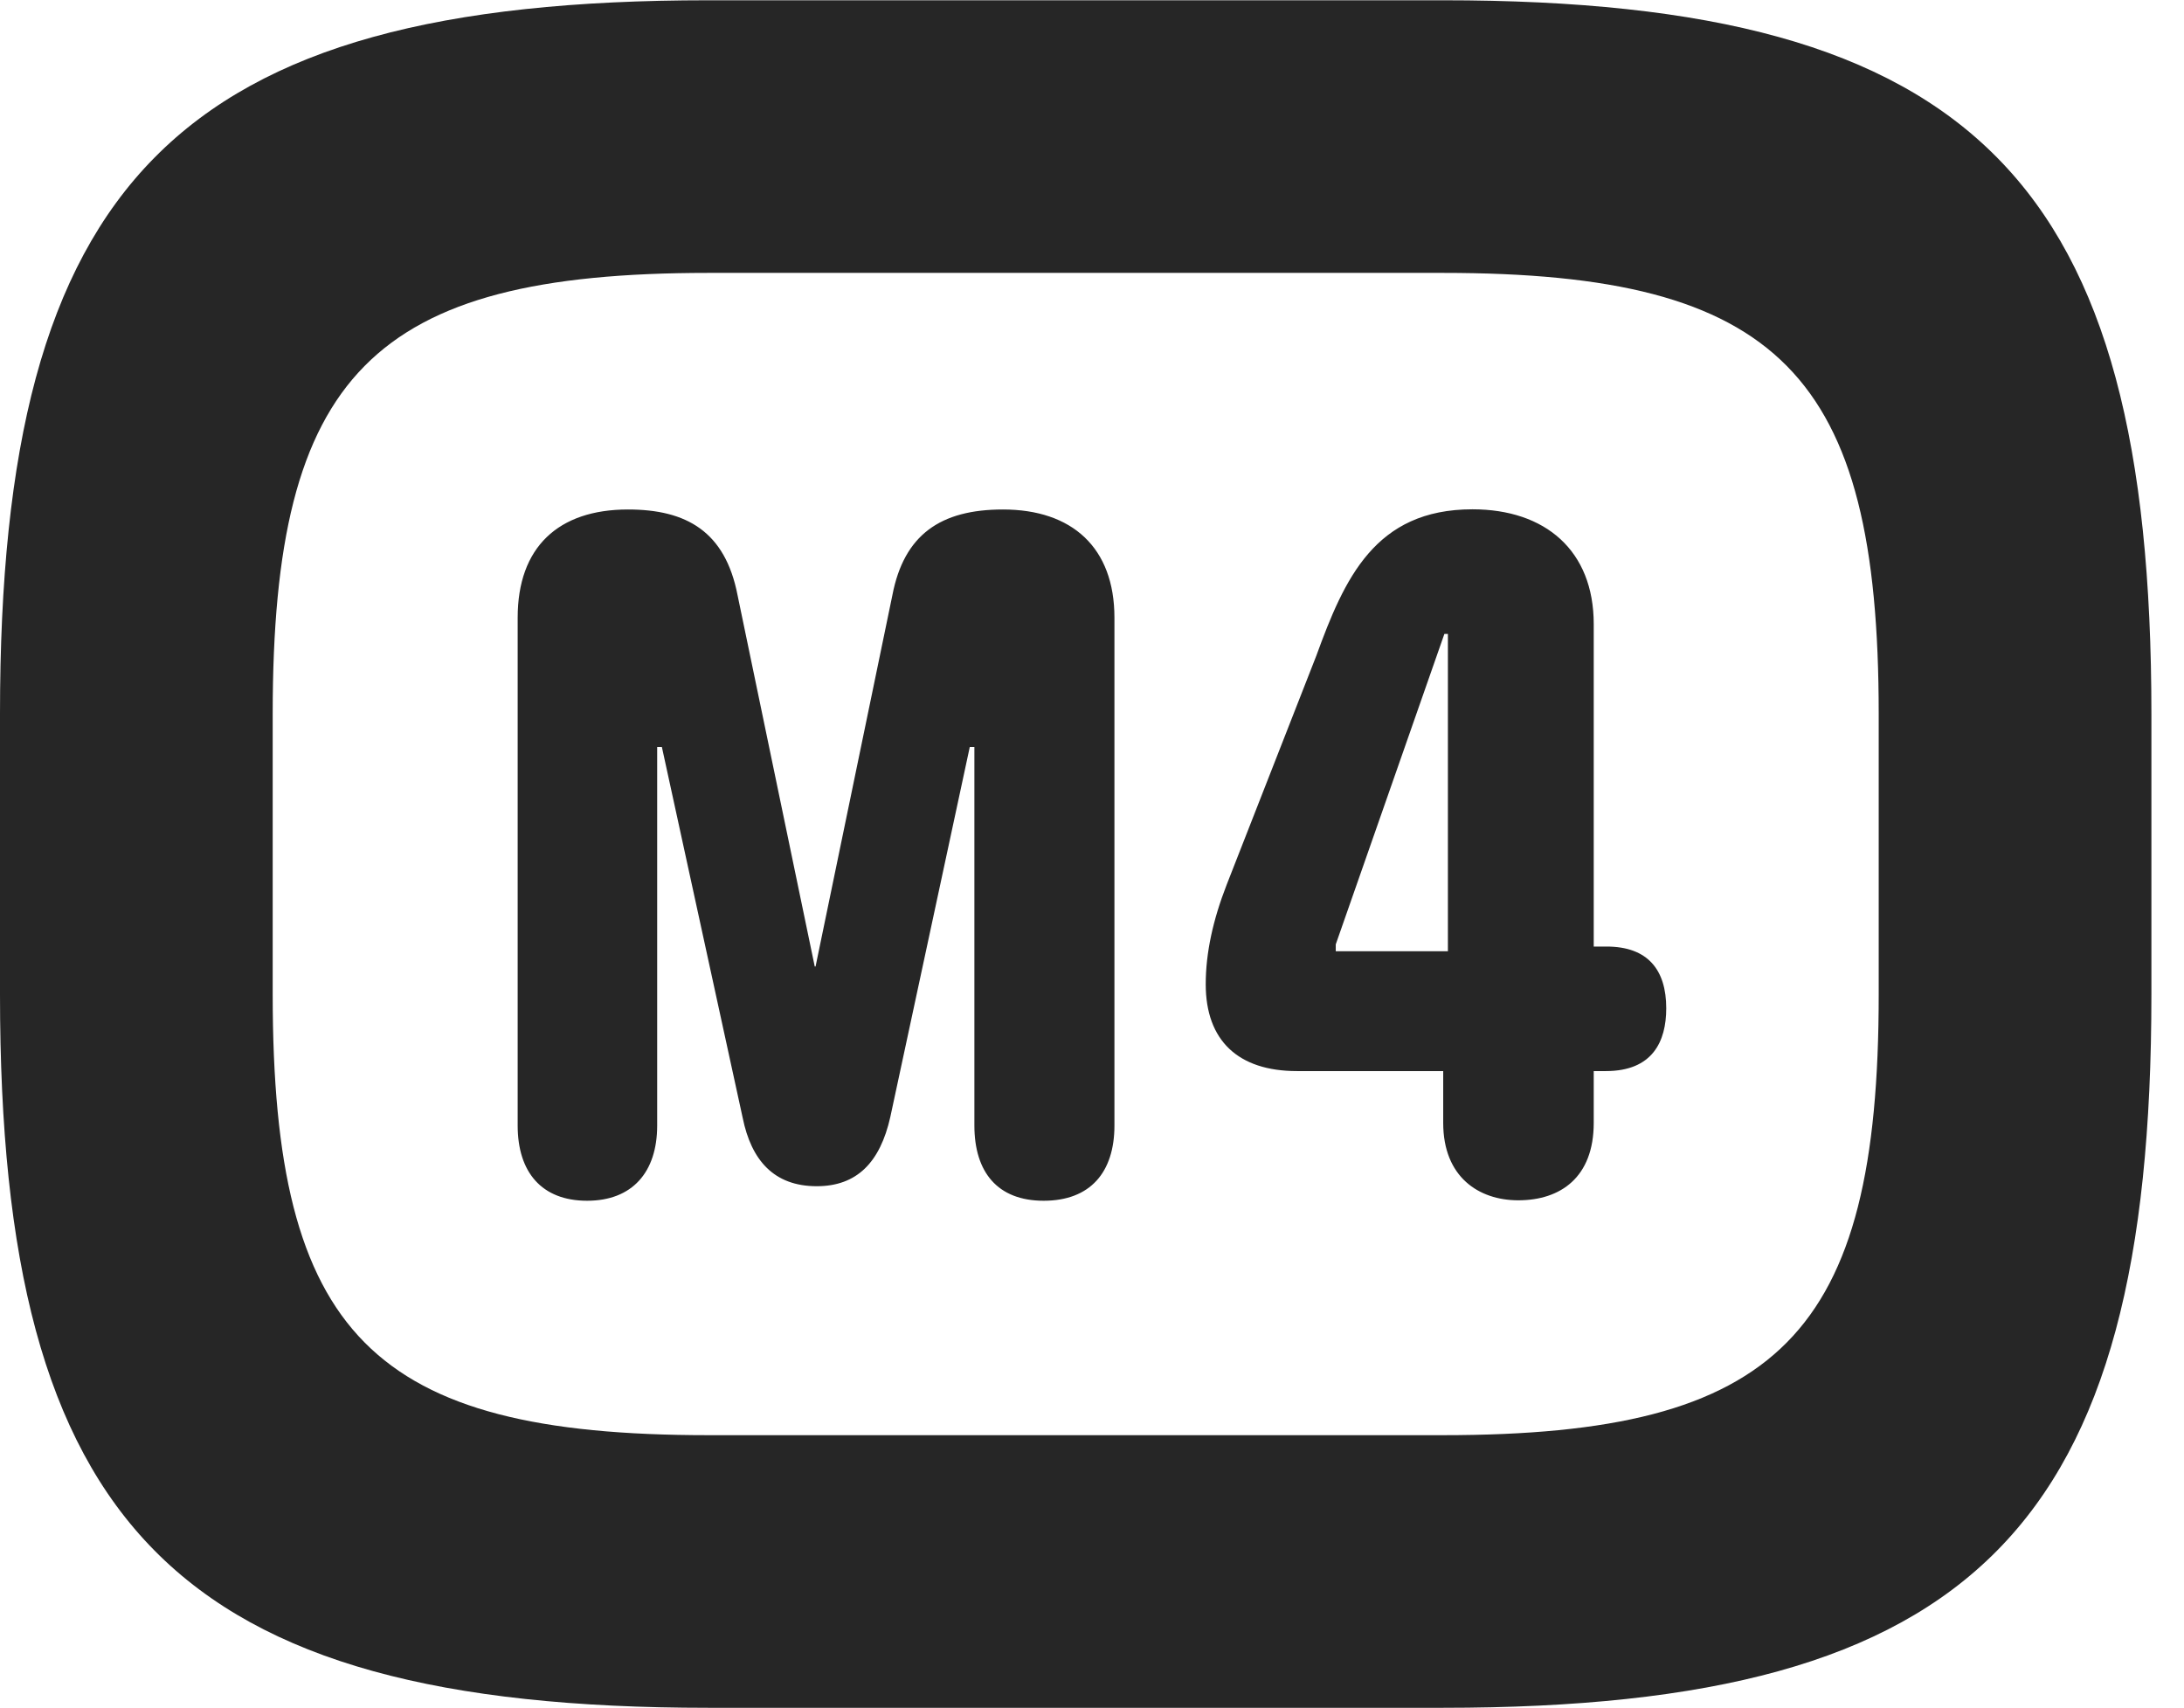 <?xml version="1.0" encoding="UTF-8"?>
<!--Generator: Apple Native CoreSVG 326-->
<!DOCTYPE svg PUBLIC "-//W3C//DTD SVG 1.1//EN" "http://www.w3.org/Graphics/SVG/1.1/DTD/svg11.dtd">
<svg version="1.1" xmlns="http://www.w3.org/2000/svg" xmlns:xlink="http://www.w3.org/1999/xlink"
       viewBox="0 0 24.187 18.912">
       <g>
              <rect height="18.912" opacity="0" width="24.187" x="0" y="0" />
              <path d="M7.845 18.912L15.981 18.912C21.884 18.912 23.826 16.902 23.826 11.014L23.826 7.904C23.826 2.015 21.884 0.003 15.981 0.003L7.845 0.003C1.949 0.003 0 2.015 0 7.904L0 11.014C0 16.902 1.949 18.912 7.845 18.912ZM7.845 15.893C4.123 15.893 3.02 14.779 3.02 11.014L3.02 7.904C3.02 4.146 4.123 3.022 7.845 3.022L15.981 3.022C19.703 3.022 20.806 4.146 20.806 7.904L20.806 11.014C20.806 14.779 19.703 15.893 15.981 15.893Z"
                     fill="currentColor" fill-opacity="0.85" />
              <path d="M6.502 13.297C7.002 13.297 7.278 12.981 7.278 12.464L7.278 8.272L7.33 8.272L8.225 12.379C8.32 12.847 8.57 13.136 9.045 13.136C9.49 13.136 9.747 12.872 9.86 12.369L10.74 8.272L10.791 8.272L10.791 12.464C10.791 12.981 11.048 13.297 11.558 13.297C12.075 13.297 12.342 12.981 12.342 12.464L12.342 6.84C12.342 6.063 11.872 5.642 11.107 5.642C10.414 5.642 10.012 5.923 9.883 6.59L9.032 10.703L9.023 10.703L8.168 6.59C8.031 5.886 7.602 5.642 6.955 5.642C6.181 5.642 5.733 6.061 5.733 6.84L5.733 12.464C5.733 12.981 5.999 13.297 6.502 13.297ZM16.814 13.292C17.282 13.292 17.65 13.038 17.65 12.435L17.65 11.861L17.785 11.861C18.3 11.861 18.453 11.535 18.453 11.166C18.453 10.741 18.25 10.482 17.792 10.482L17.65 10.482L17.65 6.911C17.65 6.096 17.113 5.64 16.307 5.64C15.226 5.64 14.888 6.41 14.578 7.261L13.585 9.797C13.434 10.185 13.353 10.551 13.353 10.899C13.353 11.524 13.713 11.861 14.363 11.861L15.983 11.861L15.983 12.435C15.983 13.034 16.377 13.292 16.814 13.292ZM16.035 10.534L14.793 10.534L14.793 10.458L15.996 7.02L16.035 7.02Z"
                     fill="currentColor" fill-opacity="0.85" />
       </g>
</svg>